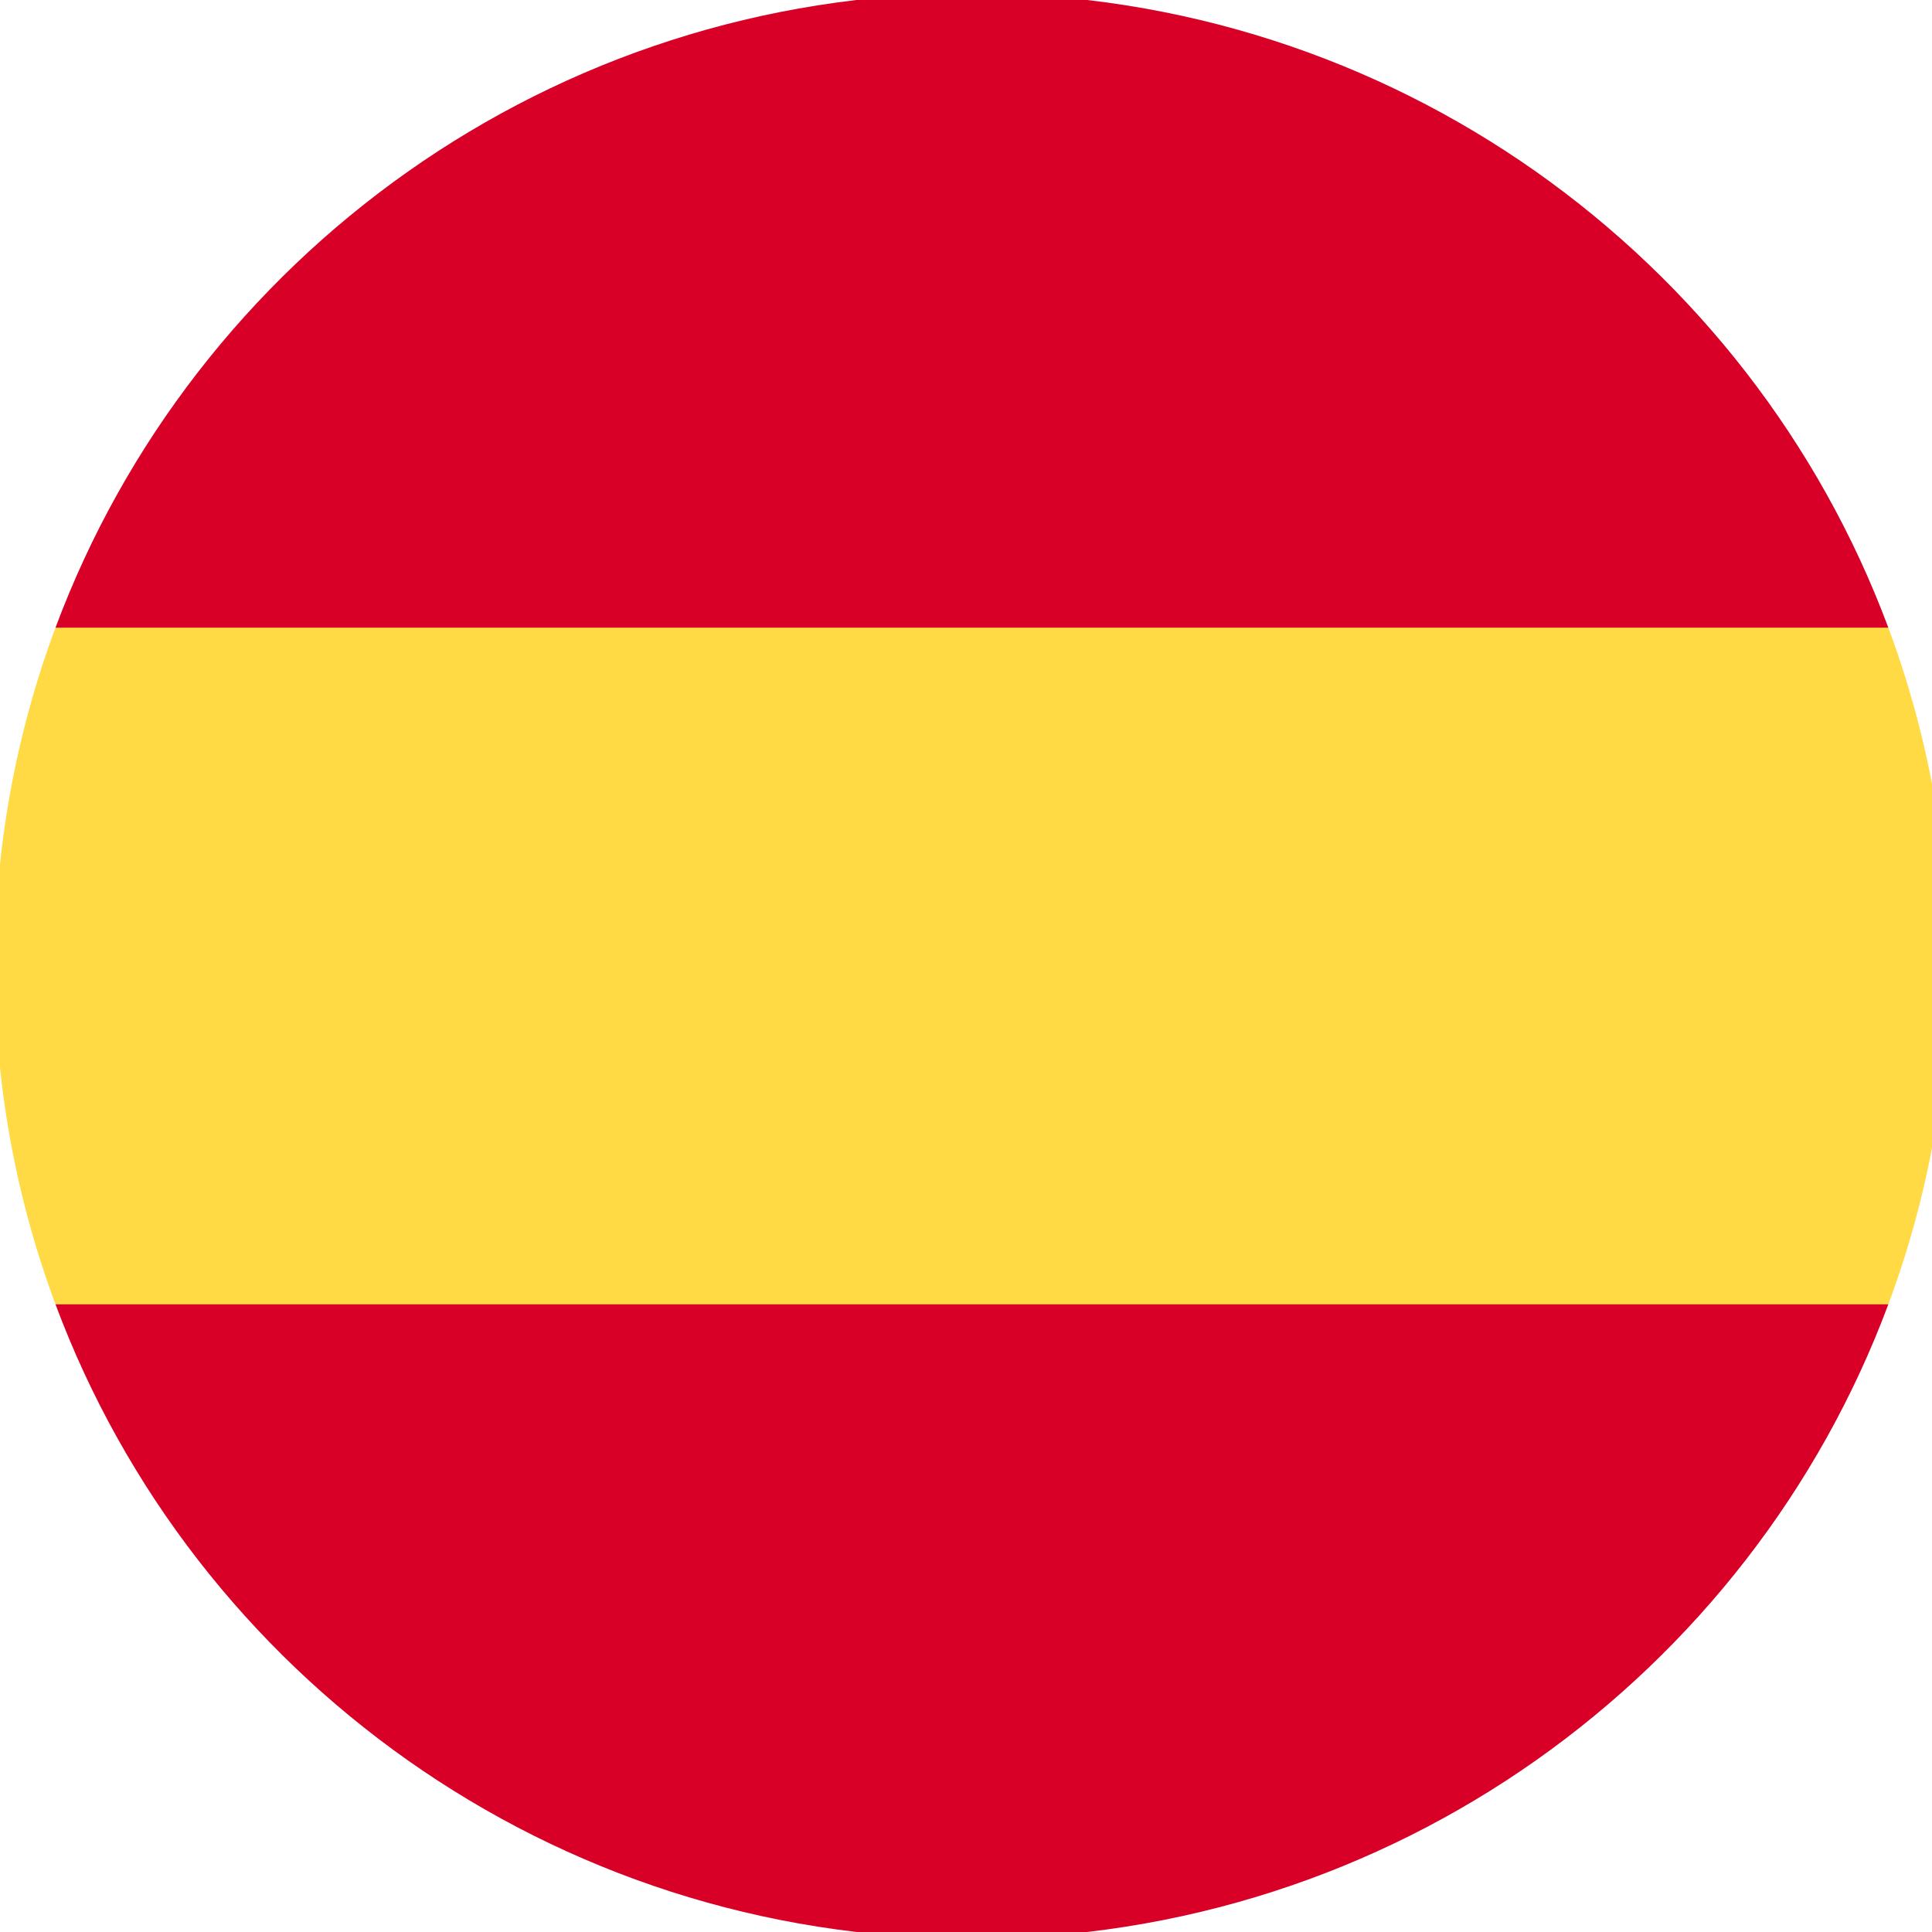 <?xml version="1.0" encoding="UTF-8" standalone="no"?>
<!-- Generator: Adobe Illustrator 19.0.0, SVG Export Plug-In . SVG Version: 6.00 Build 0)  -->

<svg
   xmlns:dc="http://purl.org/dc/elements/1.1/"
   xmlns:cc="http://creativecommons.org/ns#"
   xmlns:rdf="http://www.w3.org/1999/02/22-rdf-syntax-ns#"
   xmlns:svg="http://www.w3.org/2000/svg"
   xmlns="http://www.w3.org/2000/svg"
   xmlns:sodipodi="http://sodipodi.sourceforge.net/DTD/sodipodi-0.dtd"
   xmlns:inkscape="http://www.inkscape.org/namespaces/inkscape"
   version="1.1"
   id="Layer_1"
   x="0px"
   y="0px"
   viewBox="0 0 330 330"
   style="enable-background:new 0 0 330 330;"
   xml:space="preserve"
   sodipodi:docname="spanish.svg"
   inkscape:version="0.92.4 (5da689c313, 2019-01-14)"><defs
   id="defs8" /><sodipodi:namedview
   pagecolor="#ffffff"
   bordercolor="#666666"
   borderopacity="1"
   objecttolerance="10"
   gridtolerance="10"
   guidetolerance="10"
   inkscape:pageopacity="0"
   inkscape:pageshadow="2"
   inkscape:window-width="1680"
   inkscape:window-height="987"
   id="namedview6"
   showgrid="false"
   inkscape:zoom="0.50568849"
   inkscape:cx="23.68978"
   inkscape:cy="168.97368"
   inkscape:window-x="1358"
   inkscape:window-y="-8"
   inkscape:window-maximized="1"
   inkscape:current-layer="Layer_1" />

<g
   id="g266"
   transform="matrix(0.652,0,0,0.649,-0.902,-1.145)"><path
     id="path202"
     d="m 0,256 c 0,31.314 5.633,61.31 15.923,89.043 L 256,367.304 496.077,345.043 C 506.367,317.31 512,287.314 512,256 c 0,-31.314 -5.633,-61.31 -15.923,-89.043 L 256,144.696 15.923,166.957 C 5.633,194.69 0,224.686 0,256 Z"
     style="fill:#ffda44"
     inkscape:connector-curvature="0" /><g
     id="g208">
	<path
   id="path204"
   d="M 496.077,166.957 C 459.906,69.473 366.071,0 256,0 145.929,0 52.094,69.473 15.923,166.957 Z"
   style="fill:#d80027"
   inkscape:connector-curvature="0" />
	<path
   id="path206"
   d="M 15.923,345.043 C 52.094,442.527 145.929,512 256,512 366.071,512 459.906,442.527 496.077,345.043 Z"
   style="fill:#d80027"
   inkscape:connector-curvature="0" />
</g><g
     id="g210">
</g><g
     id="g212">
</g><g
     id="g214">
</g><g
     id="g216">
</g><g
     id="g218">
</g><g
     id="g220">
</g><g
     id="g222">
</g><g
     id="g224">
</g><g
     id="g226">
</g><g
     id="g228">
</g><g
     id="g230">
</g><g
     id="g232">
</g><g
     id="g234">
</g><g
     id="g236">
</g><g
     id="g238">
</g></g></svg>